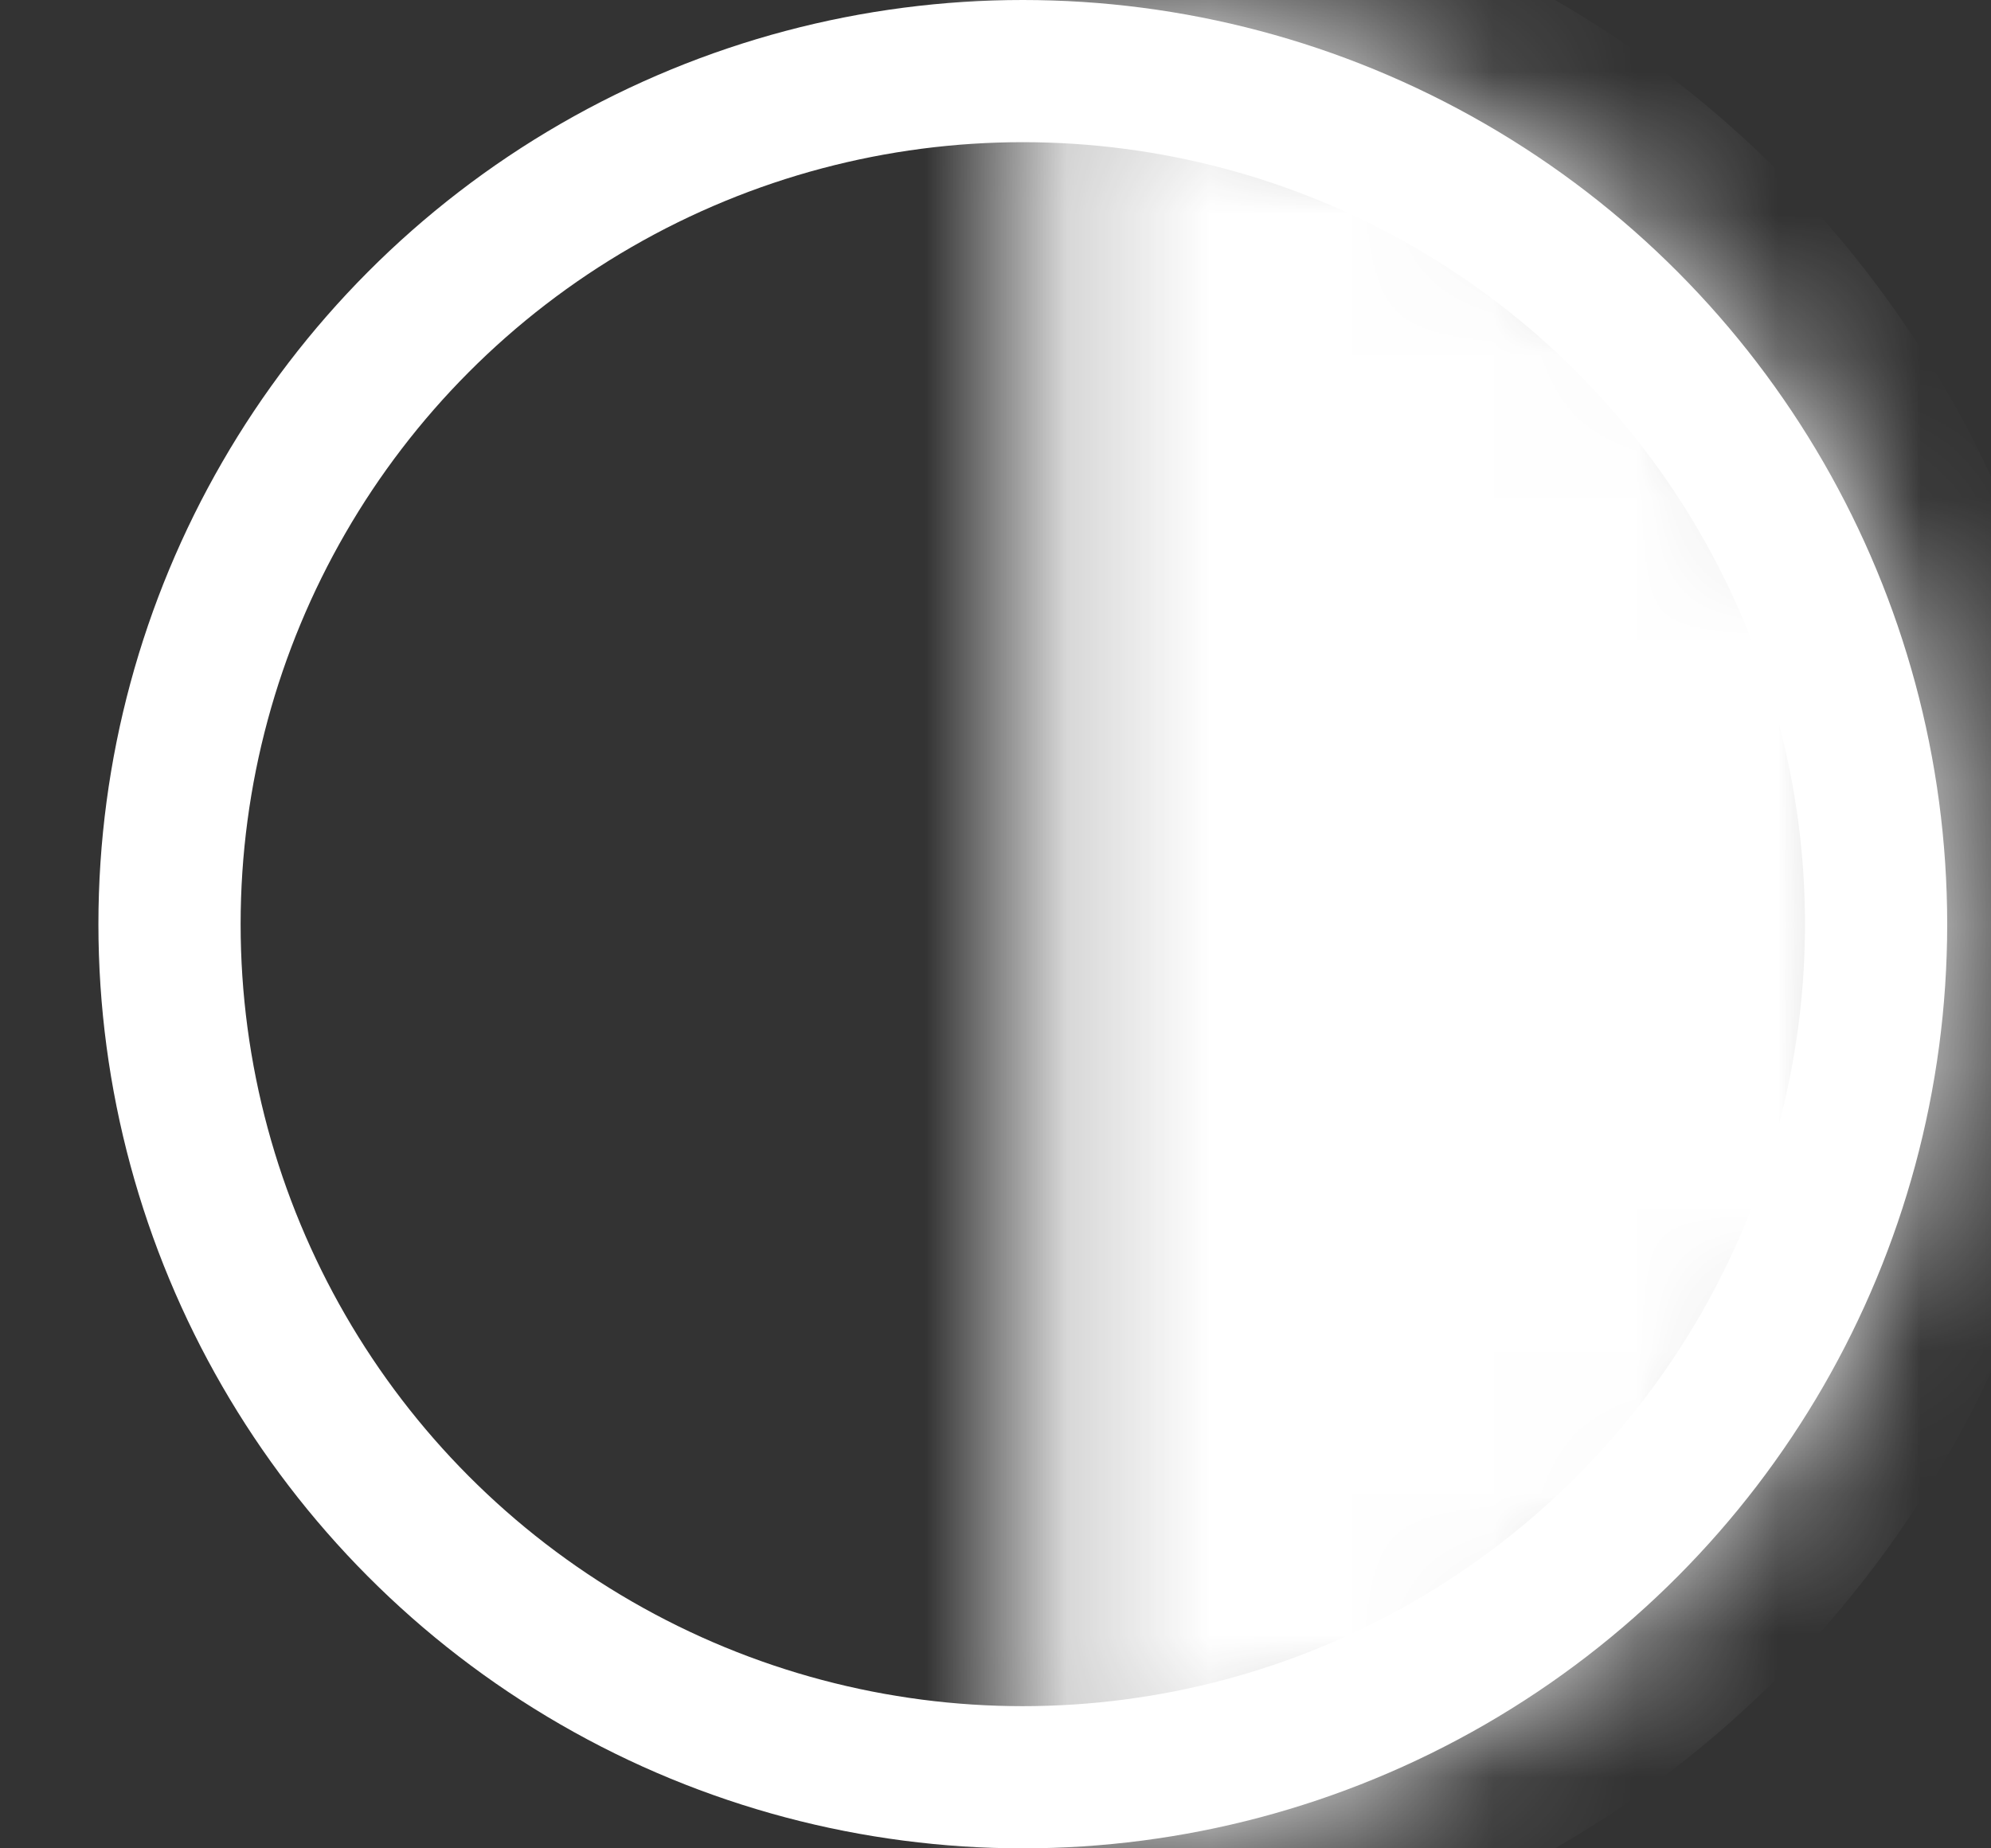 <svg width="14" height="13" viewBox="0 0 14 13" fill="none" xmlns="http://www.w3.org/2000/svg">
<rect x="0" y="0" width="14" height="13" fill="#333333" stroke="none"/>
<mask id="path-1-inside-1_218_75" fill="white">
<path d="M7.192 13C8.916 13 10.57 12.315 11.789 11.096C13.008 9.877 13.692 8.224 13.692 6.5C13.692 4.776 13.008 3.123 11.789 1.904C10.57 0.685 8.916 6.89306e-08 7.192 -2.60447e-07L7.192 6.5L7.192 13Z"/>
</mask>
<path d="M7.192 13C8.916 13 10.57 12.315 11.789 11.096C13.008 9.877 13.692 8.224 13.692 6.5C13.692 4.776 13.008 3.123 11.789 1.904C10.57 0.685 8.916 6.89306e-08 7.192 -2.60447e-07L7.192 6.5L7.192 13Z" fill="white" stroke="white" stroke-width="2" mask="url(#path-1-inside-1_218_75)"/>
<circle cx="7.192" cy="6.5" r="6" transform="rotate(-180 7.192 6.5)" stroke="white"/>
</svg>
